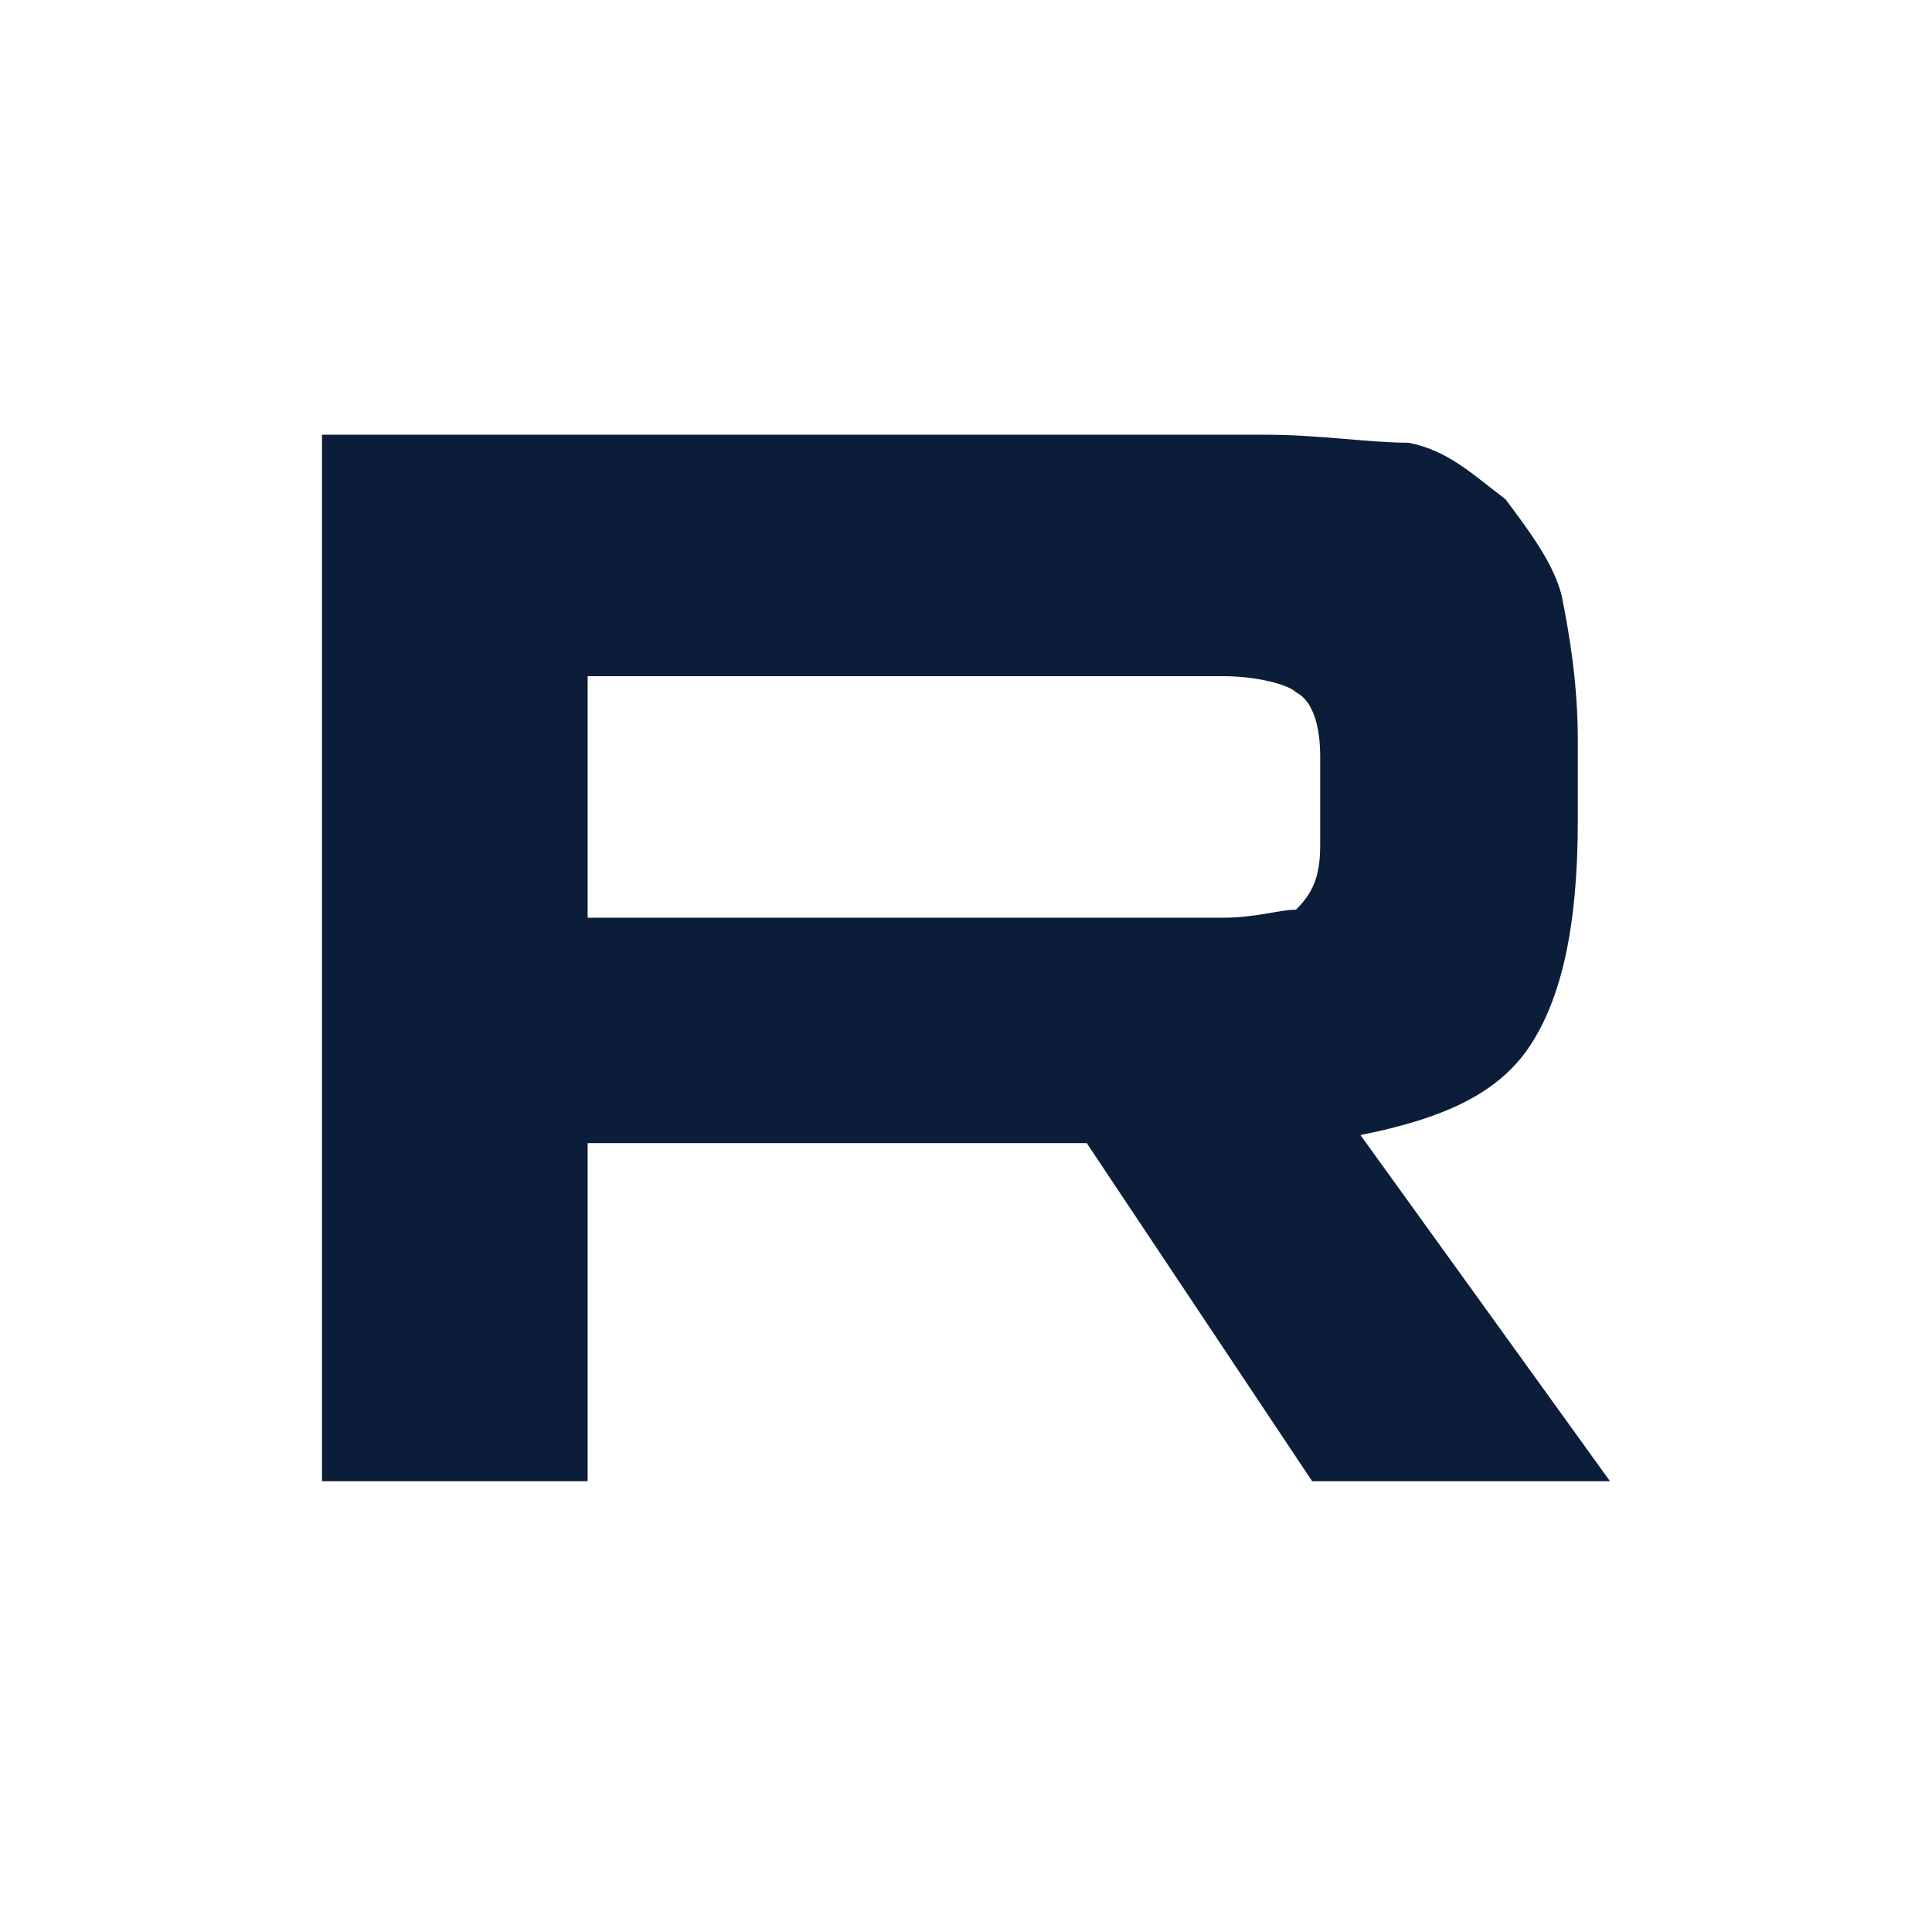 <svg xmlns='http://www.w3.org/2000/svg' viewBox='0 0 24 24'><path d='M15.7 5.4H4v13h3.3v-4.2h6.2l2.8 4.2H20l-3.1-4.3c1-.2 1.7-.5 2.1-1.1s.6-1.5.6-2.8v-1c0-.7-.1-1.3-.2-1.8-.1-.4-.4-.8-.7-1.2-.4-.3-.7-.6-1.2-.7-.5 0-1.1-.1-1.8-.1zm-.5 6H7.3v-3h7.9c.4 0 .8.1.9.2.2.1.3.4.3.8v1.1c0 .4-.1.6-.3.8-.2 0-.5.1-.9.1z' fill='#0B1D38'/></svg>